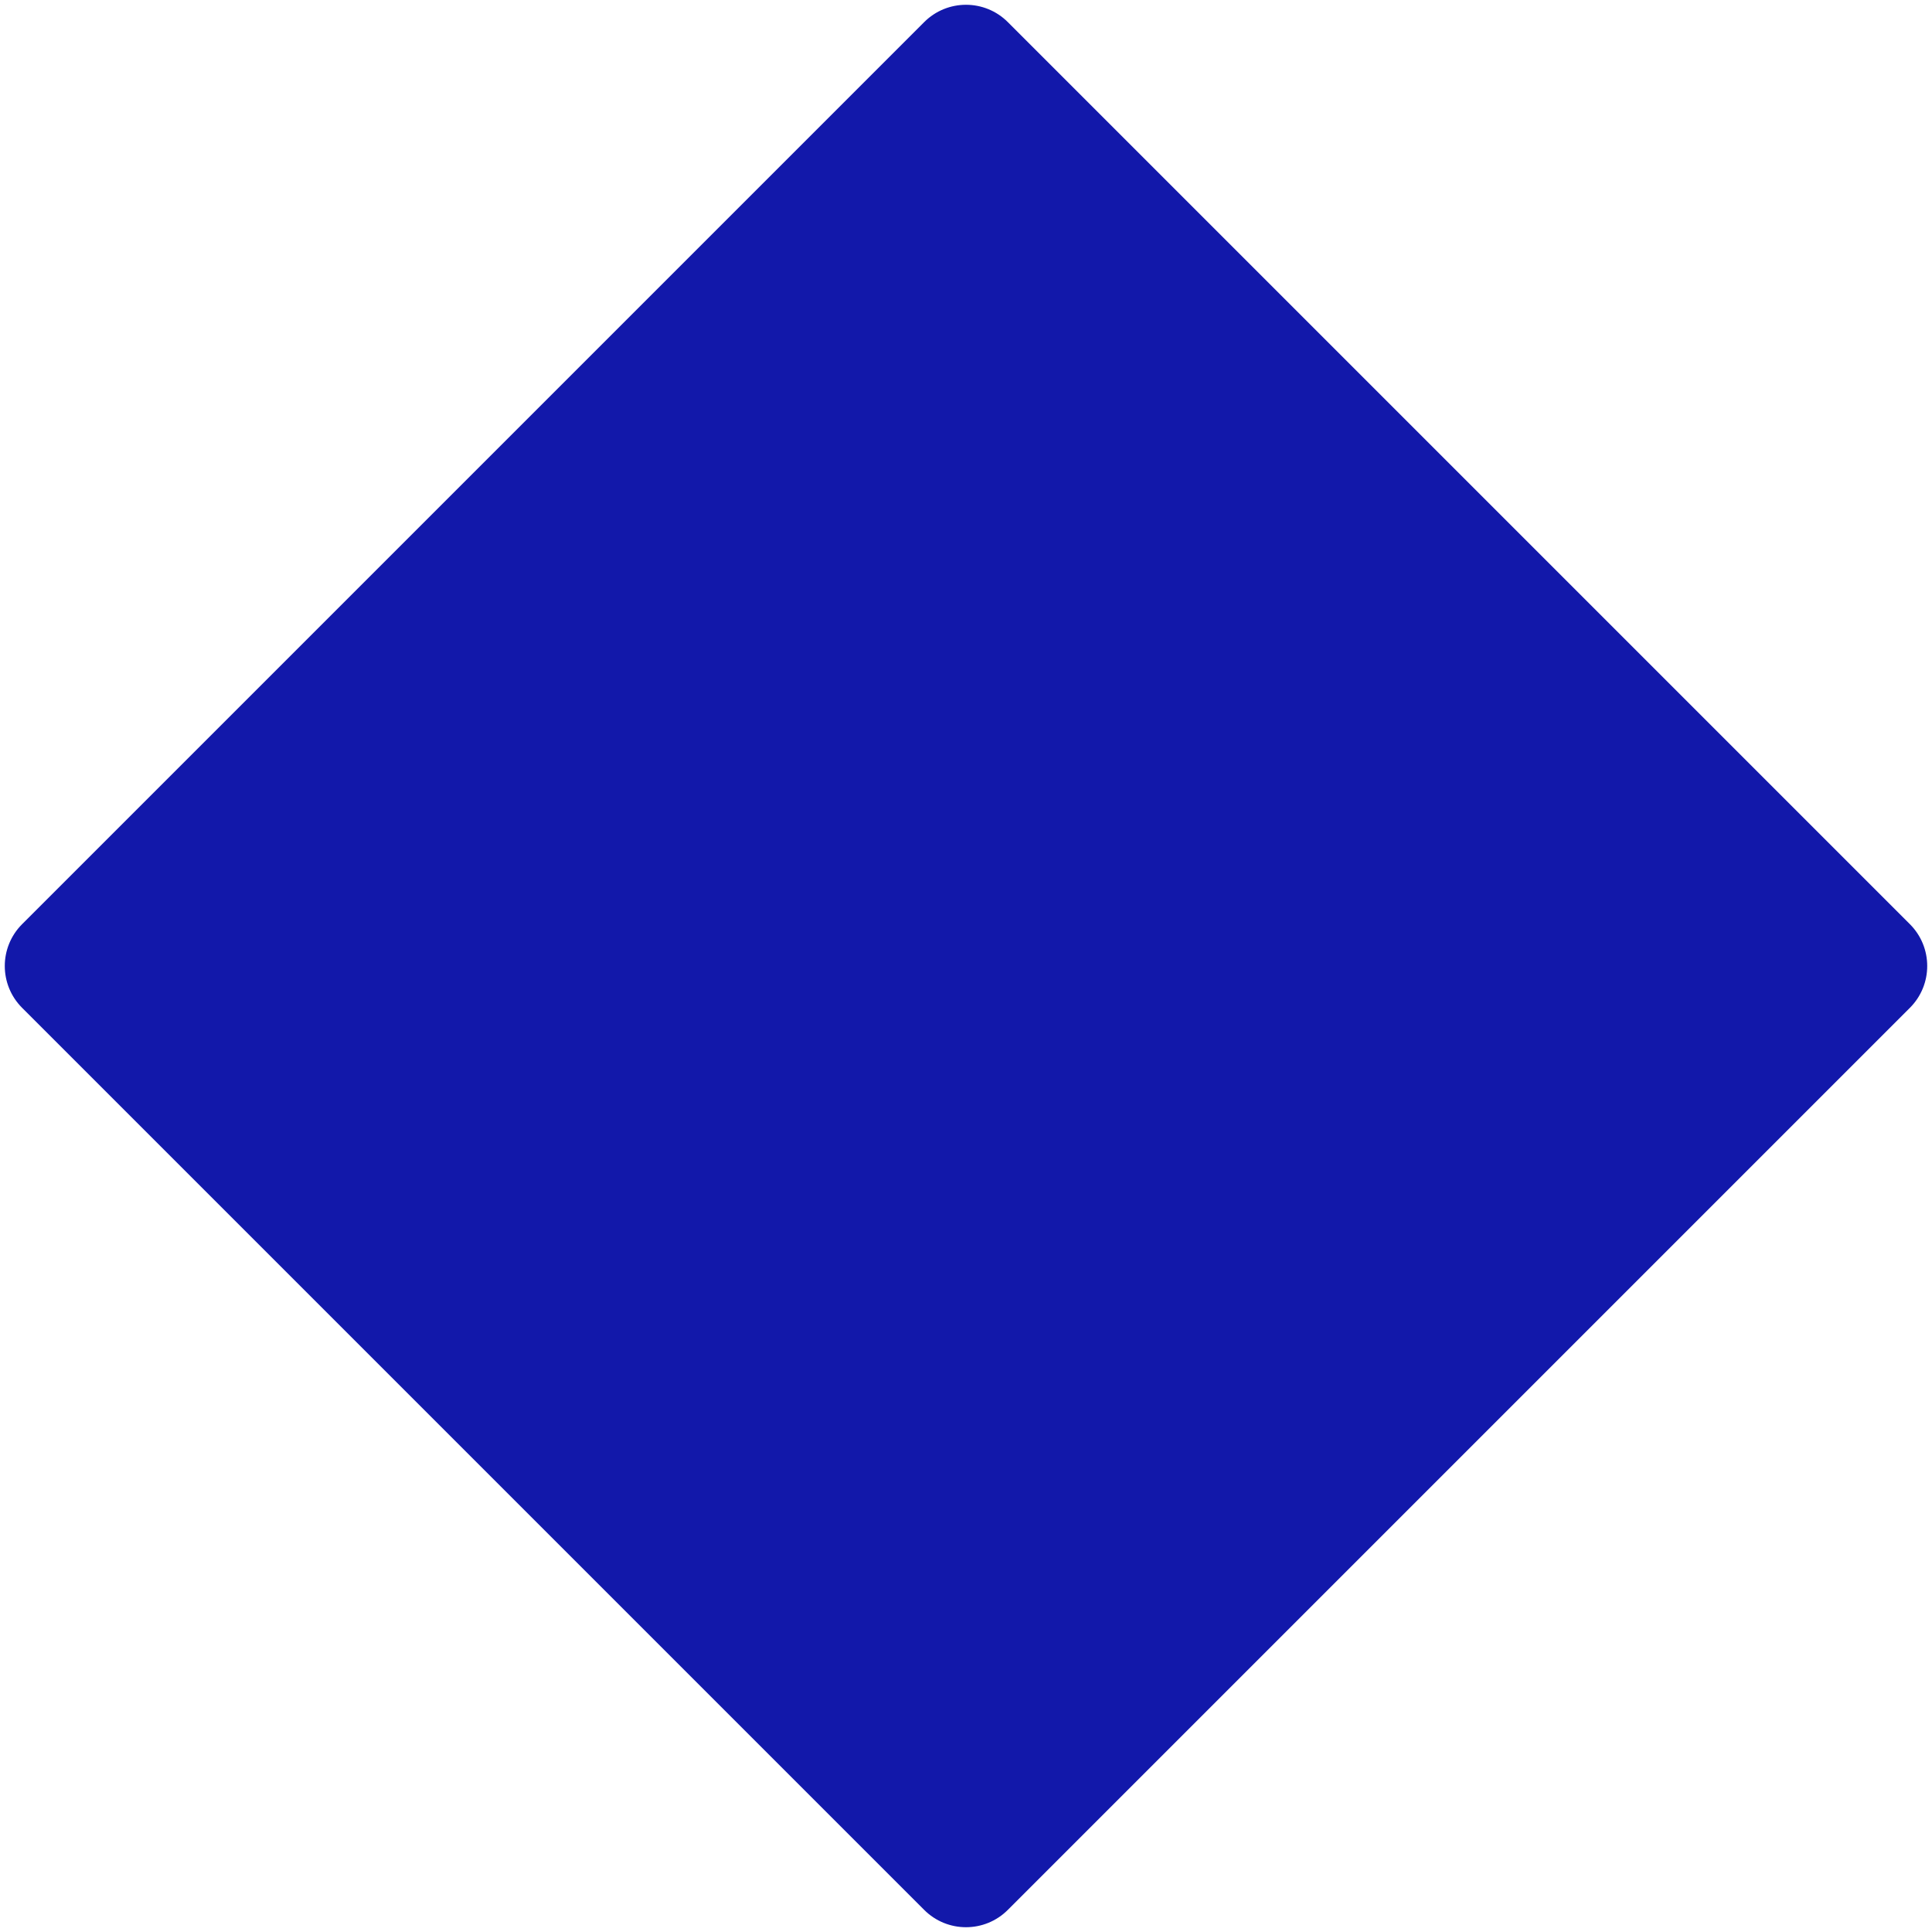 <svg width="392" height="392" viewBox="0 0 392 392" fill="none" xmlns="http://www.w3.org/2000/svg">
<path d="M187.515 4.485C192.201 -0.201 199.799 -0.201 204.485 4.485L387.515 187.515C392.201 192.201 392.201 199.799 387.515 204.485L204.485 387.515C199.799 392.201 192.201 392.201 187.515 387.515L4.485 204.485C-0.201 199.799 -0.201 192.201 4.485 187.515L187.515 4.485Z" fill="#1218AA"/>
</svg>
